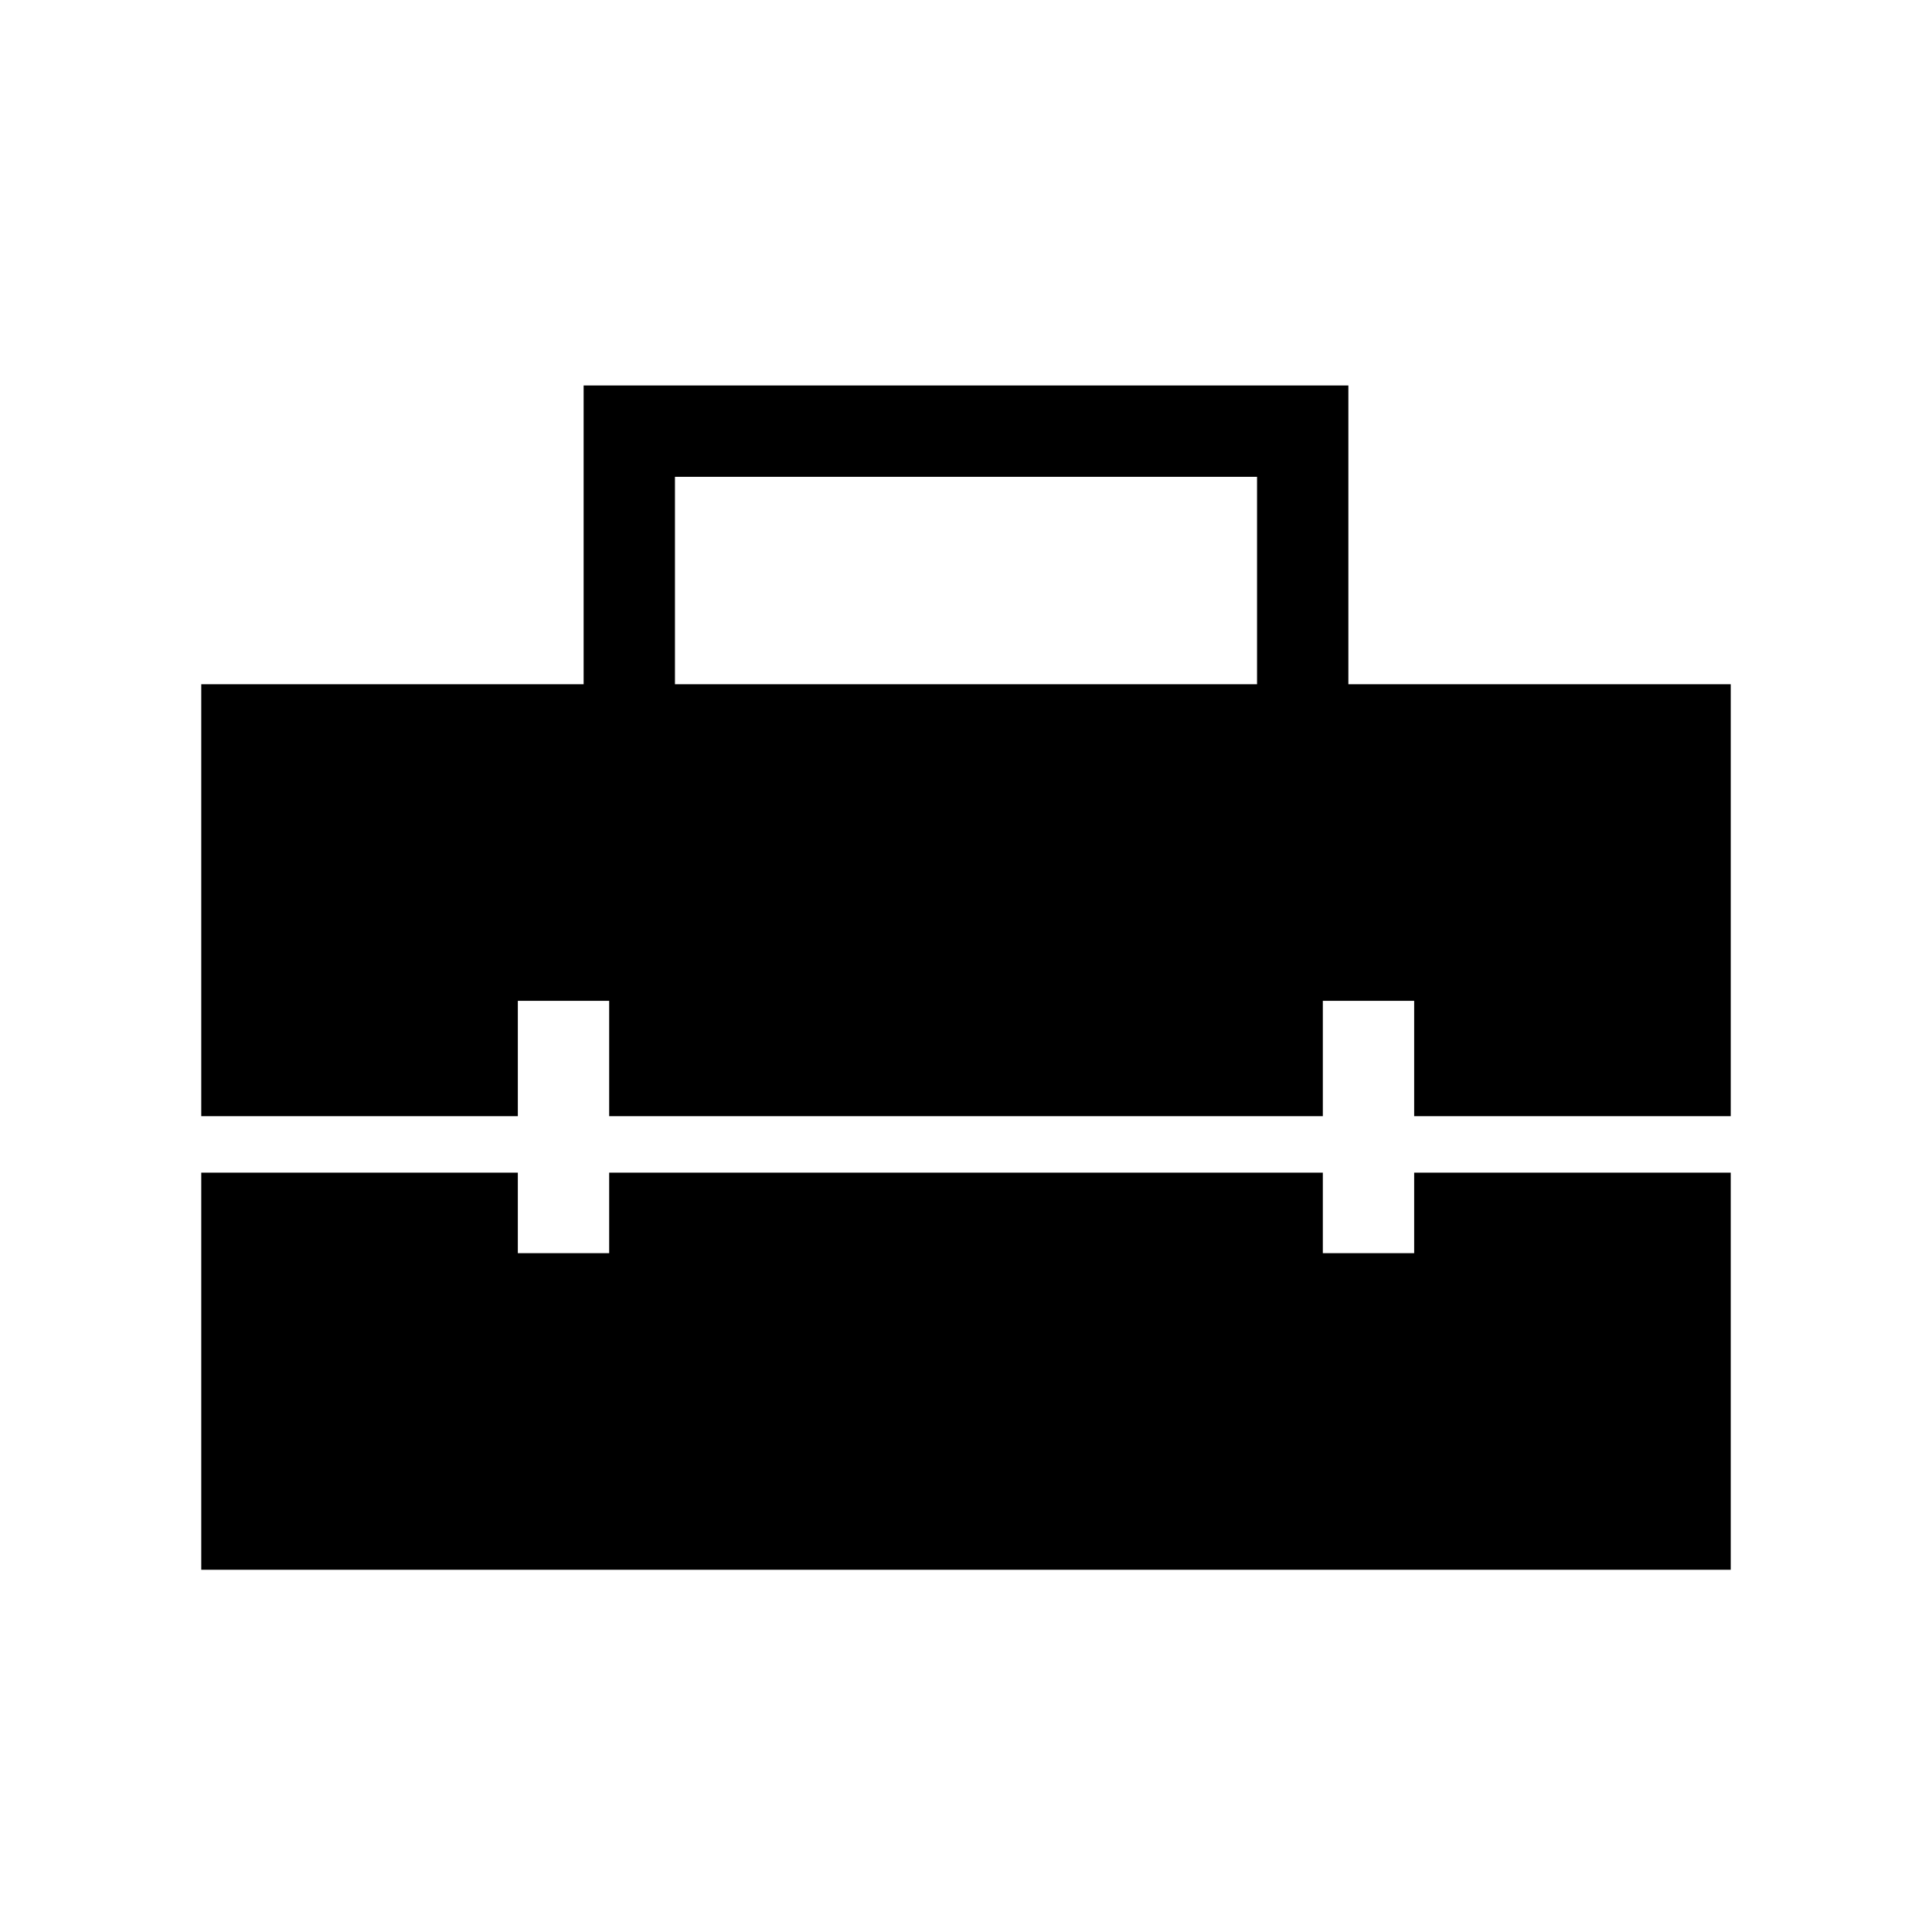 <svg xmlns="http://www.w3.org/2000/svg" width="48" height="48" viewBox="0 96 960 960"><path d="M100.001 650.615V436.001h190v-148.46h379.998v148.46h190v214.614H702.692v-57.307h-45.384v57.307H302.692v-57.307h-45.384v57.307H100.001Zm235.383-214.614h289.232V332.924H335.384v103.077ZM100.001 875.999V678.692h157.307v40h45.384v-40h354.616v40h45.384v-40h157.307v197.307H100.001Z"/></svg>
